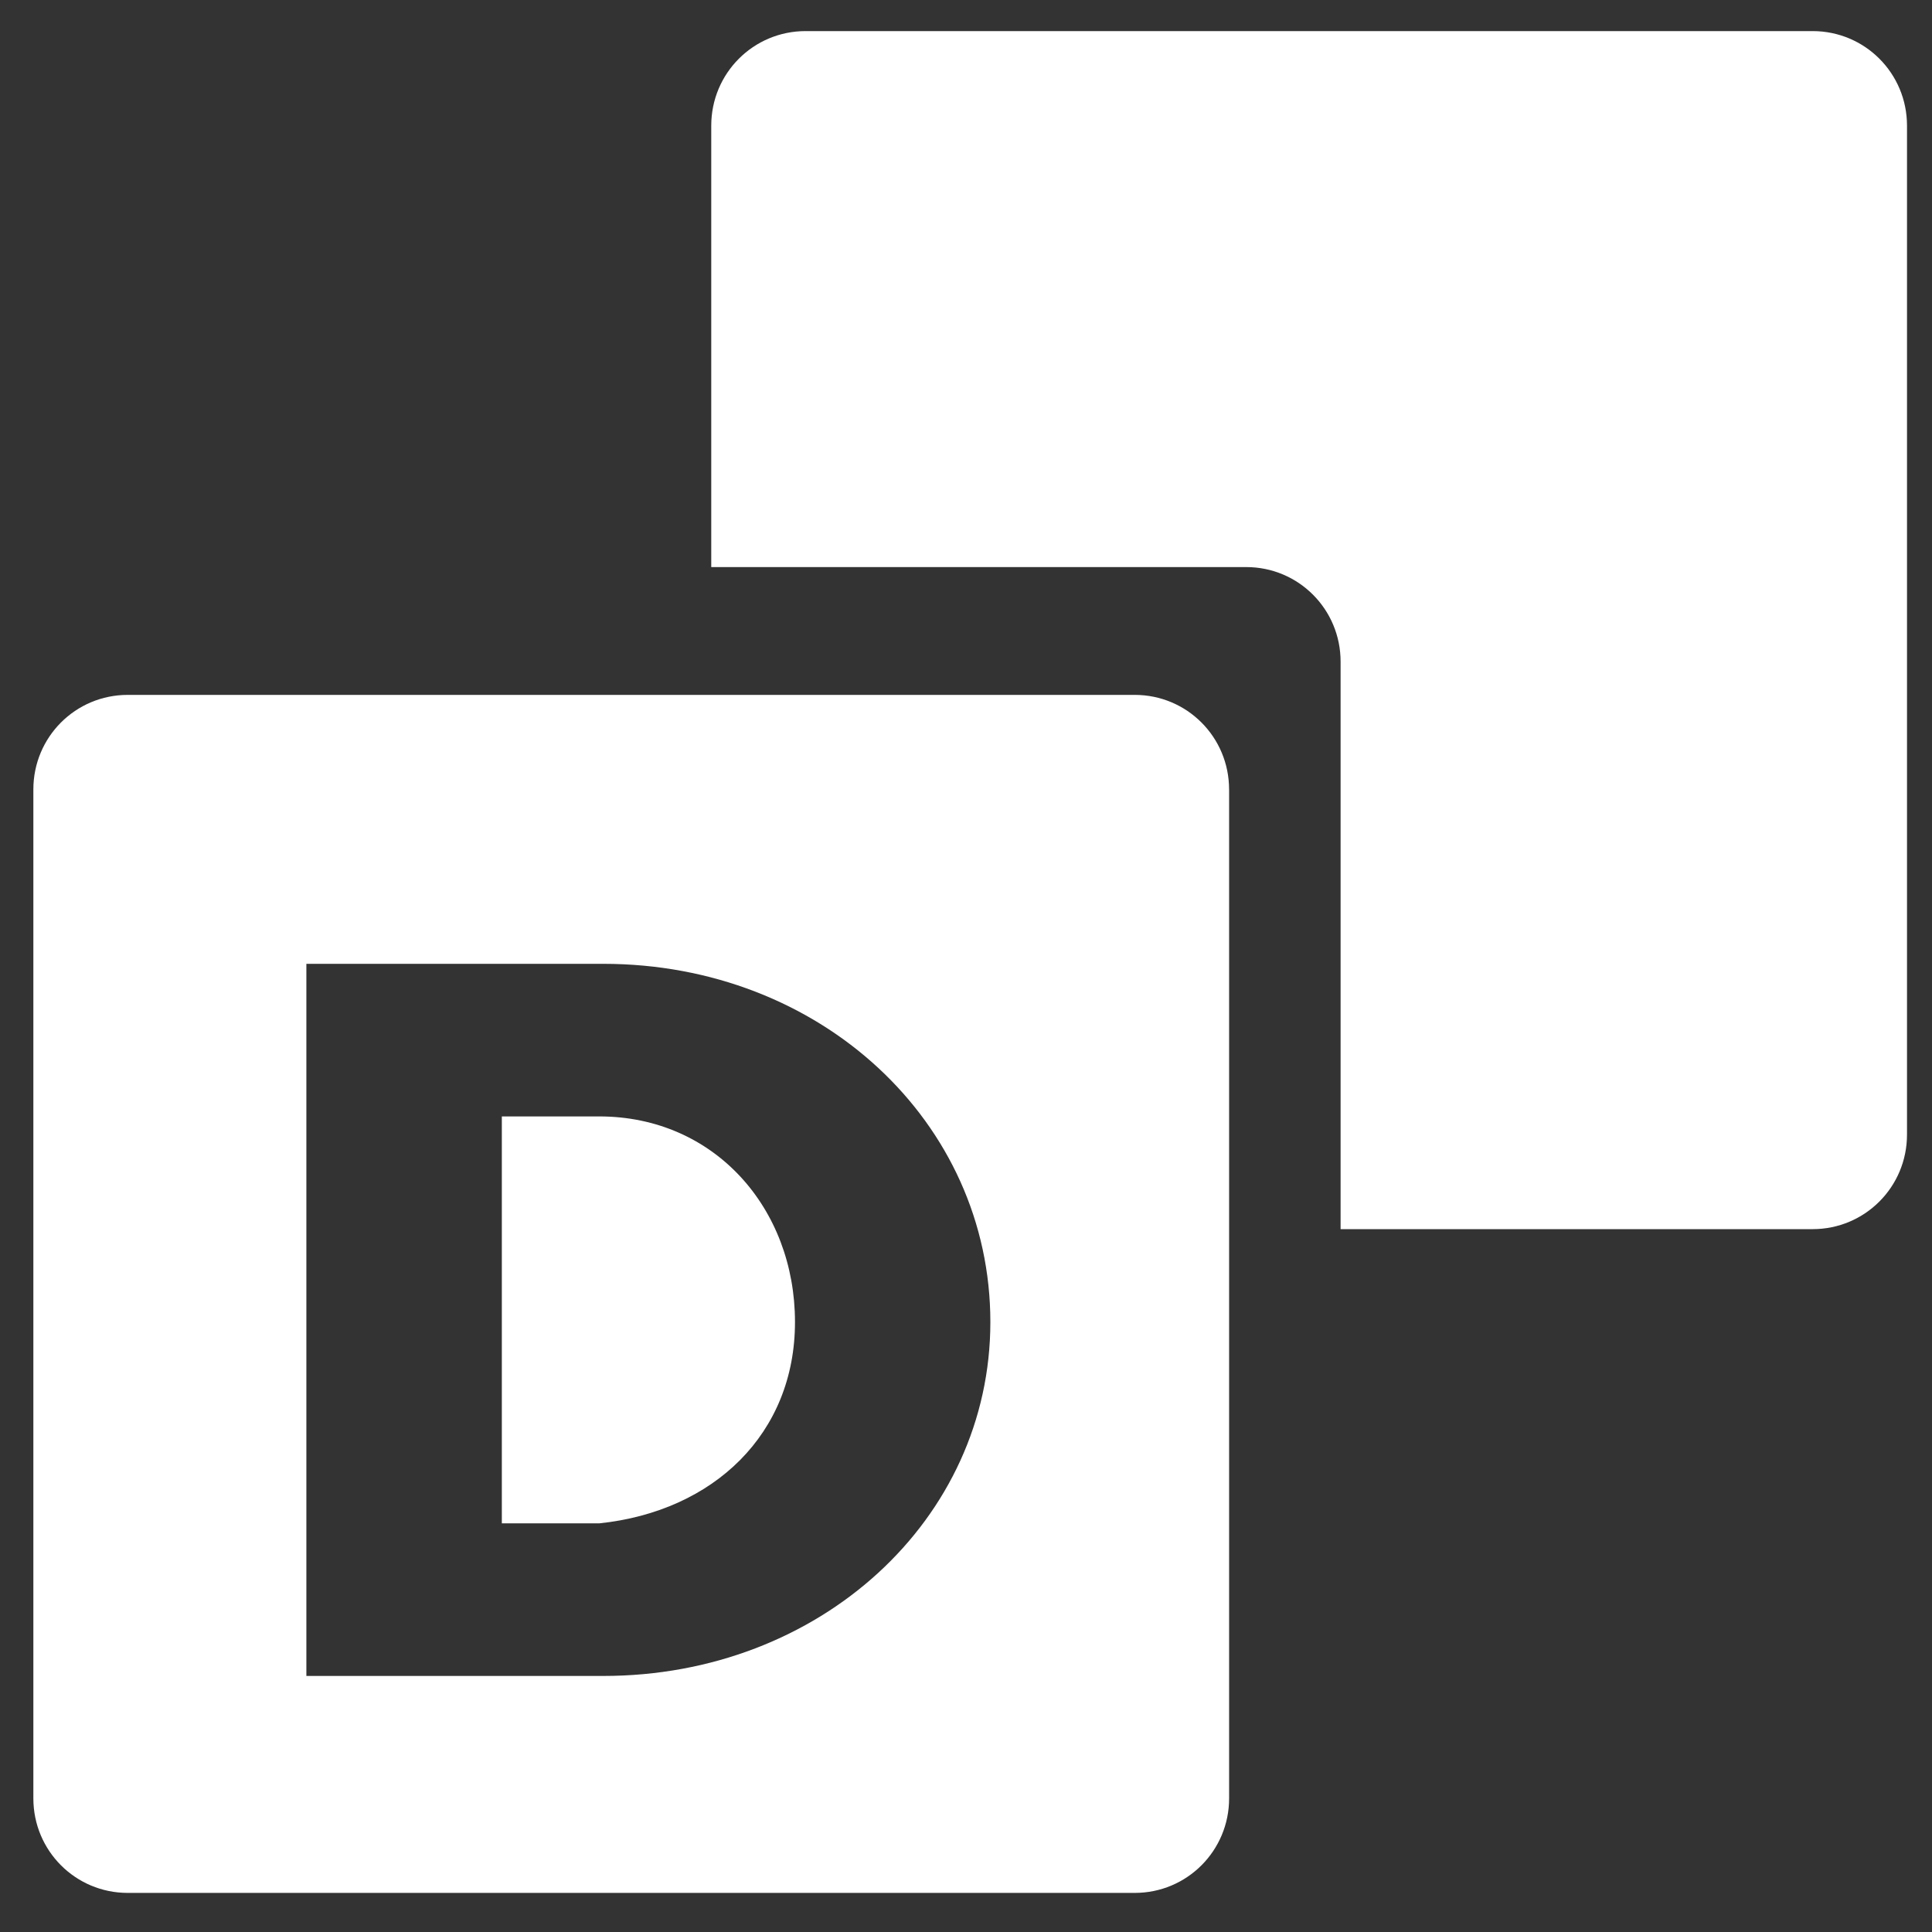 <?xml version="1.0" encoding="UTF-8" standalone="no"?>
<svg
   width="64"
   height="64"
   version="1.1"
   id="svg73"
   sodipodi:docname="com.github.gi_lom.dialect.svg"
   inkscape:version="1.1 (1:1.1+202105261517+ce6663b3b7)"
   xmlns:inkscape="http://www.inkscape.org/namespaces/inkscape"
   xmlns:sodipodi="http://sodipodi.sourceforge.net/DTD/sodipodi-0.dtd"
   xmlns:xlink="http://www.w3.org/1999/xlink"
   xmlns="http://www.w3.org/2000/svg"
   xmlns:svg="http://www.w3.org/2000/svg"
   xmlns:rdf="http://www.w3.org/1999/02/22-rdf-syntax-ns#"
   xmlns:cc="http://creativecommons.org/ns#"
   xmlns:dc="http://purl.org/dc/elements/1.1/">
  <rect width="100%" height="100%" fill="#333333" stroke="none"/>
  <sodipodi:namedview
     pagecolor="#ffffff"
     bordercolor="#666666"
     borderopacity="1"
     objecttolerance="10"
     gridtolerance="10"
     guidetolerance="10"
     inkscape:pageopacity="0"
     inkscape:pageshadow="2"
     inkscape:window-width="1920"
     inkscape:window-height="996"
     id="namedview75"
     showgrid="false"
     inkscape:zoom="12.578125"
     inkscape:cx="32"
     inkscape:cy="32"
     inkscape:window-x="0"
     inkscape:window-y="0"
     inkscape:window-maximized="1"
     inkscape:current-layer="svg73"
     inkscape:document-rotation="0"
     showguides="false"
     inkscape:pagecheckerboard="0" />
  <defs
     id="defs29">
    <inkscape:path-effect
       effect="powerclip"
       id="path-effect494"
       is_visible="true"
       lpeversion="1"
       inverse="true"
       flatten="false"
       hide_clip="false"
       message="Use fill-rule evenodd on &lt;b&gt;fill and stroke&lt;/b&gt; dialog if no flatten result after convert clip to paths." />
    <inkscape:path-effect
       effect="powerclip"
       id="path-effect69"
       is_visible="true"
       lpeversion="1"
       inverse="true"
       flatten="false"
       hide_clip="false"
       message="Use fill-rule evenodd on &lt;b&gt;fill and stroke&lt;/b&gt; dialog if no flatten result after convert clip to paths." />
    <linearGradient
       id="b"
       x1="399.57"
       x2="399.57"
       y1="545.8"
       y2="517.8"
       gradientTransform="matrix(2.143,0,0,2.143,-826.36,-1107.5)"
       gradientUnits="userSpaceOnUse">
      <stop
         stop-color="#3889e9"
         offset="0"
         id="stop2" />
      <stop
         stop-color="#5ea5fb"
         offset="1"
         id="stop4" />
    </linearGradient>
    <linearGradient
       id="linearGradient862"
       x1="7.937"
       x2="7.937"
       y1="15.081"
       y2="1.852"
       gradientTransform="matrix(3.374 0 0 3.374 3.431 3.428)"
       gradientUnits="userSpaceOnUse">
      <stop
         stop-color="#f1efeb"
         offset="0"
         id="stop7" />
      <stop
         stop-color="#fff"
         offset="1"
         id="stop9" />
    </linearGradient>
    <linearGradient
       id="linearGradient910"
       x1="7.937"
       x2="7.937"
       y1="15.081"
       y2="1.852"
       gradientTransform="scale(3.78)"
       gradientUnits="userSpaceOnUse">
      <stop
         stop-color="#613583"
         offset="0"
         id="stop12" />
      <stop
         stop-color="#a663c0"
         offset="1"
         id="stop14" />
    </linearGradient>
    <linearGradient
       id="linearGradient932"
       x1="379.24"
       x2="374.24"
       y1="546.85"
       y2="546.85"
       gradientTransform="matrix(2.143 0 0 2.143 -769.68 -1134.5)"
       gradientUnits="userSpaceOnUse">
      <stop
         stop-color="#f6f5f4"
         offset="0"
         id="stop17" />
      <stop
         stop-color="#fff"
         offset=".6"
         id="stop19" />
      <stop
         stop-color="#dddbd8"
         offset="1"
         id="stop21" />
    </linearGradient>
    <linearGradient
       id="linearGradient1146"
       x1="18"
       x2="18"
       y1="52"
       y2="12"
       gradientUnits="userSpaceOnUse">
      <stop
         stop-color="#5e337f"
         offset="0"
         id="stop24" />
      <stop
         stop-color="#ab60bf"
         offset="1"
         id="stop26" />
    </linearGradient>
    <linearGradient
       id="linearGradient921"
       x1="1643.1"
       x2="1643.1"
       y1="1003"
       y2="2366.7"
       gradientTransform="matrix(0.021,0,0,0.021,-2.675,-2.279)"
       gradientUnits="userSpaceOnUse">
      <stop
         stop-color="#fff"
         offset="0"
         id="stop7-3" />
      <stop
         stop-color="#bddcff"
         offset="1"
         id="stop9-6" />
    </linearGradient>
    <radialGradient
       id="radialGradient1105"
       cx="2.117"
       cy="6.085"
       r="0.529"
       gradientUnits="userSpaceOnUse"
       xlink:href="#linearGradient1103"
       gradientTransform="matrix(3.78,0,0,3.78,3.496,-3.551)" />
    <linearGradient
       id="linearGradient1103">
      <stop
         stop-opacity=".75"
         offset="0"
         id="stop15" />
      <stop
         stop-opacity=".8"
         offset=".7"
         id="stop17-3" />
      <stop
         stop-opacity=".5"
         offset="1"
         id="stop19-6" />
    </linearGradient>
    <radialGradient
       id="radialGradient1111"
       cx="2.117"
       cy="6.085"
       r="0.529"
       gradientTransform="matrix(3.78,0,0,3.78,3.496,9.449)"
       gradientUnits="userSpaceOnUse"
       xlink:href="#linearGradient1103" />
    <radialGradient
       id="radialGradient1115"
       cx="2.117"
       cy="6.085"
       r="0.529"
       gradientTransform="matrix(3.78,0,0,3.78,3.496,22.449)"
       gradientUnits="userSpaceOnUse"
       xlink:href="#linearGradient1103" />
    <linearGradient
       id="g"
       x1="500"
       x2="500"
       y1="4"
       y2="1024"
       gradientTransform="matrix(0.095,0,0,0.089,49.459,53.518)"
       gradientUnits="userSpaceOnUse">
      <stop
         stop-color="#fff"
         offset="0"
         id="stop7-3-3" />
      <stop
         stop-color="#e6e6e6"
         offset="1"
         id="stop9-5" />
    </linearGradient>
    <clipPath
       clipPathUnits="userSpaceOnUse"
       id="clipPath65">
      <rect
         style="display:none;fill:#29292a;stroke-width:1.043"
         width="39.687"
         height="39.611"
         x="20.885"
         y="-42.185"
         rx="3.133"
         ry="3.127"
         id="rect67"
         d="m 24.018,-42.185 h 33.42 c 1.736,0 3.133,1.395 3.133,3.127 v 33.357 c 0,1.732 -1.397,3.127 -3.133,3.127 H 24.018 c -1.736,0 -3.133,-1.395 -3.133,-3.127 v -33.357 c 0,-1.732 1.397,-3.127 3.133,-3.127 z" />
      <path
         id="lpe_path-effect69"
         style="fill:#29292a;stroke-width:1.043"
         class="powerclip"
         d="M -1.87,-65.948 H 47.817 V -16.337 H -1.87 Z m 25.888,23.763 c -1.736,0 -3.133,1.395 -3.133,3.127 v 33.357 c 0,1.732 1.397,3.127 3.133,3.127 h 33.42 c 1.736,0 3.133,-1.395 3.133,-3.127 v -33.357 c 0,-1.732 -1.397,-3.127 -3.133,-3.127 z" />
    </clipPath>
    <clipPath
       clipPathUnits="userSpaceOnUse"
       id="clipPath490">
      <path
         style="color:#000000;display:none;stroke-width:0.857;-inkscape-stroke:none"
         d="m 31.928,-10.148 h 23.59 v -9.838 c 0,-7.177 -5.189,-12.82 -11.723,-12.82 -6.64,0 -11.867,5.642 -11.867,12.82 z m 5.055,-6.475 v -3.227 c 0,-3.813 3.037,-6.484 6.812,-6.484 3.696,0 6.272,2.691 6.668,6.484 v 3.227 z"
         id="path492" />
      <path
         id="lpe_path-effect494"
         style="color:#000000;stroke-width:0.857;-inkscape-stroke:none"
         class="powerclip"
         d="m 18.019,-45.716 h 49.687 V 3.896 h -49.687 z m 13.909,35.567 h 23.59 v -9.838 c 0,-7.177 -5.189,-12.82 -11.723,-12.82 -6.64,0 -11.867,5.642 -11.867,12.82 z m 5.055,-6.475 h 13.48 v -3.227 c -0.396,-3.794 -2.972,-6.484 -6.668,-6.484 -3.775,0 -6.812,2.672 -6.812,6.484 z" />
    </clipPath>
  </defs>
  <circle
     cx="32.02"
     cy="32.044"
     r="30.001"
     fill-opacity="0"
     stroke-width="1.571"
     id="circle39" />
  <circle
     cx="32.02"
     cy="32.044"
     r="0"
     fill="url(#b)"
     stroke-width="1.571"
     id="circle41" />
  <g
     id="g50"
     style="fill:#ffffff">
    <path
       style="fill:#ffffff;stroke-width:1.043"
       width="39.687"
       height="39.611"
       x="3.13"
       y="-60.948"
       rx="3.133"
       ry="3.127"
       transform="rotate(90,2.162,0.062)"
       id="rect6"
       sodipodi:type="rect"
       clip-path="url(#clipPath65)"
       inkscape:path-effect="#path-effect69"
       d="m 6.263,-60.948 h 33.421 c 1.736,0 3.133,1.395 3.133,3.127 v 33.357 c 0,1.732 -1.397,3.127 -3.133,3.127 H 6.263 c -1.736,0 -3.133,-1.395 -3.133,-3.127 v -33.357 c 0,-1.732 1.397,-3.127 3.133,-3.127 z" />
    <path
       style="fill:#ffffff;stroke-width:1.043"
       width="39.687"
       height="39.611"
       x="23.019"
       y="-40.716"
       rx="3.133"
       ry="3.127"
       transform="rotate(90)"
       id="rect12"
       sodipodi:type="rect"
       clip-path="url(#clipPath490)"
       inkscape:path-effect="#path-effect494"
       d="m 26.152,-40.716 h 33.42 c 1.736,0 3.133,1.395 3.133,3.127 v 33.357 c 0,1.732 -1.397,3.127 -3.133,3.127 H 26.152 c -1.736,0 -3.133,-1.395 -3.133,-3.127 V -37.588 c 0,-1.732 1.397,-3.127 3.133,-3.127 z" />
  </g>
  <g
     style="opacity:0.85;fill:#ffffff"
     transform="matrix(0.868,0,0,0.845,8.141,55.517)"
     id="g26" />
</svg>
